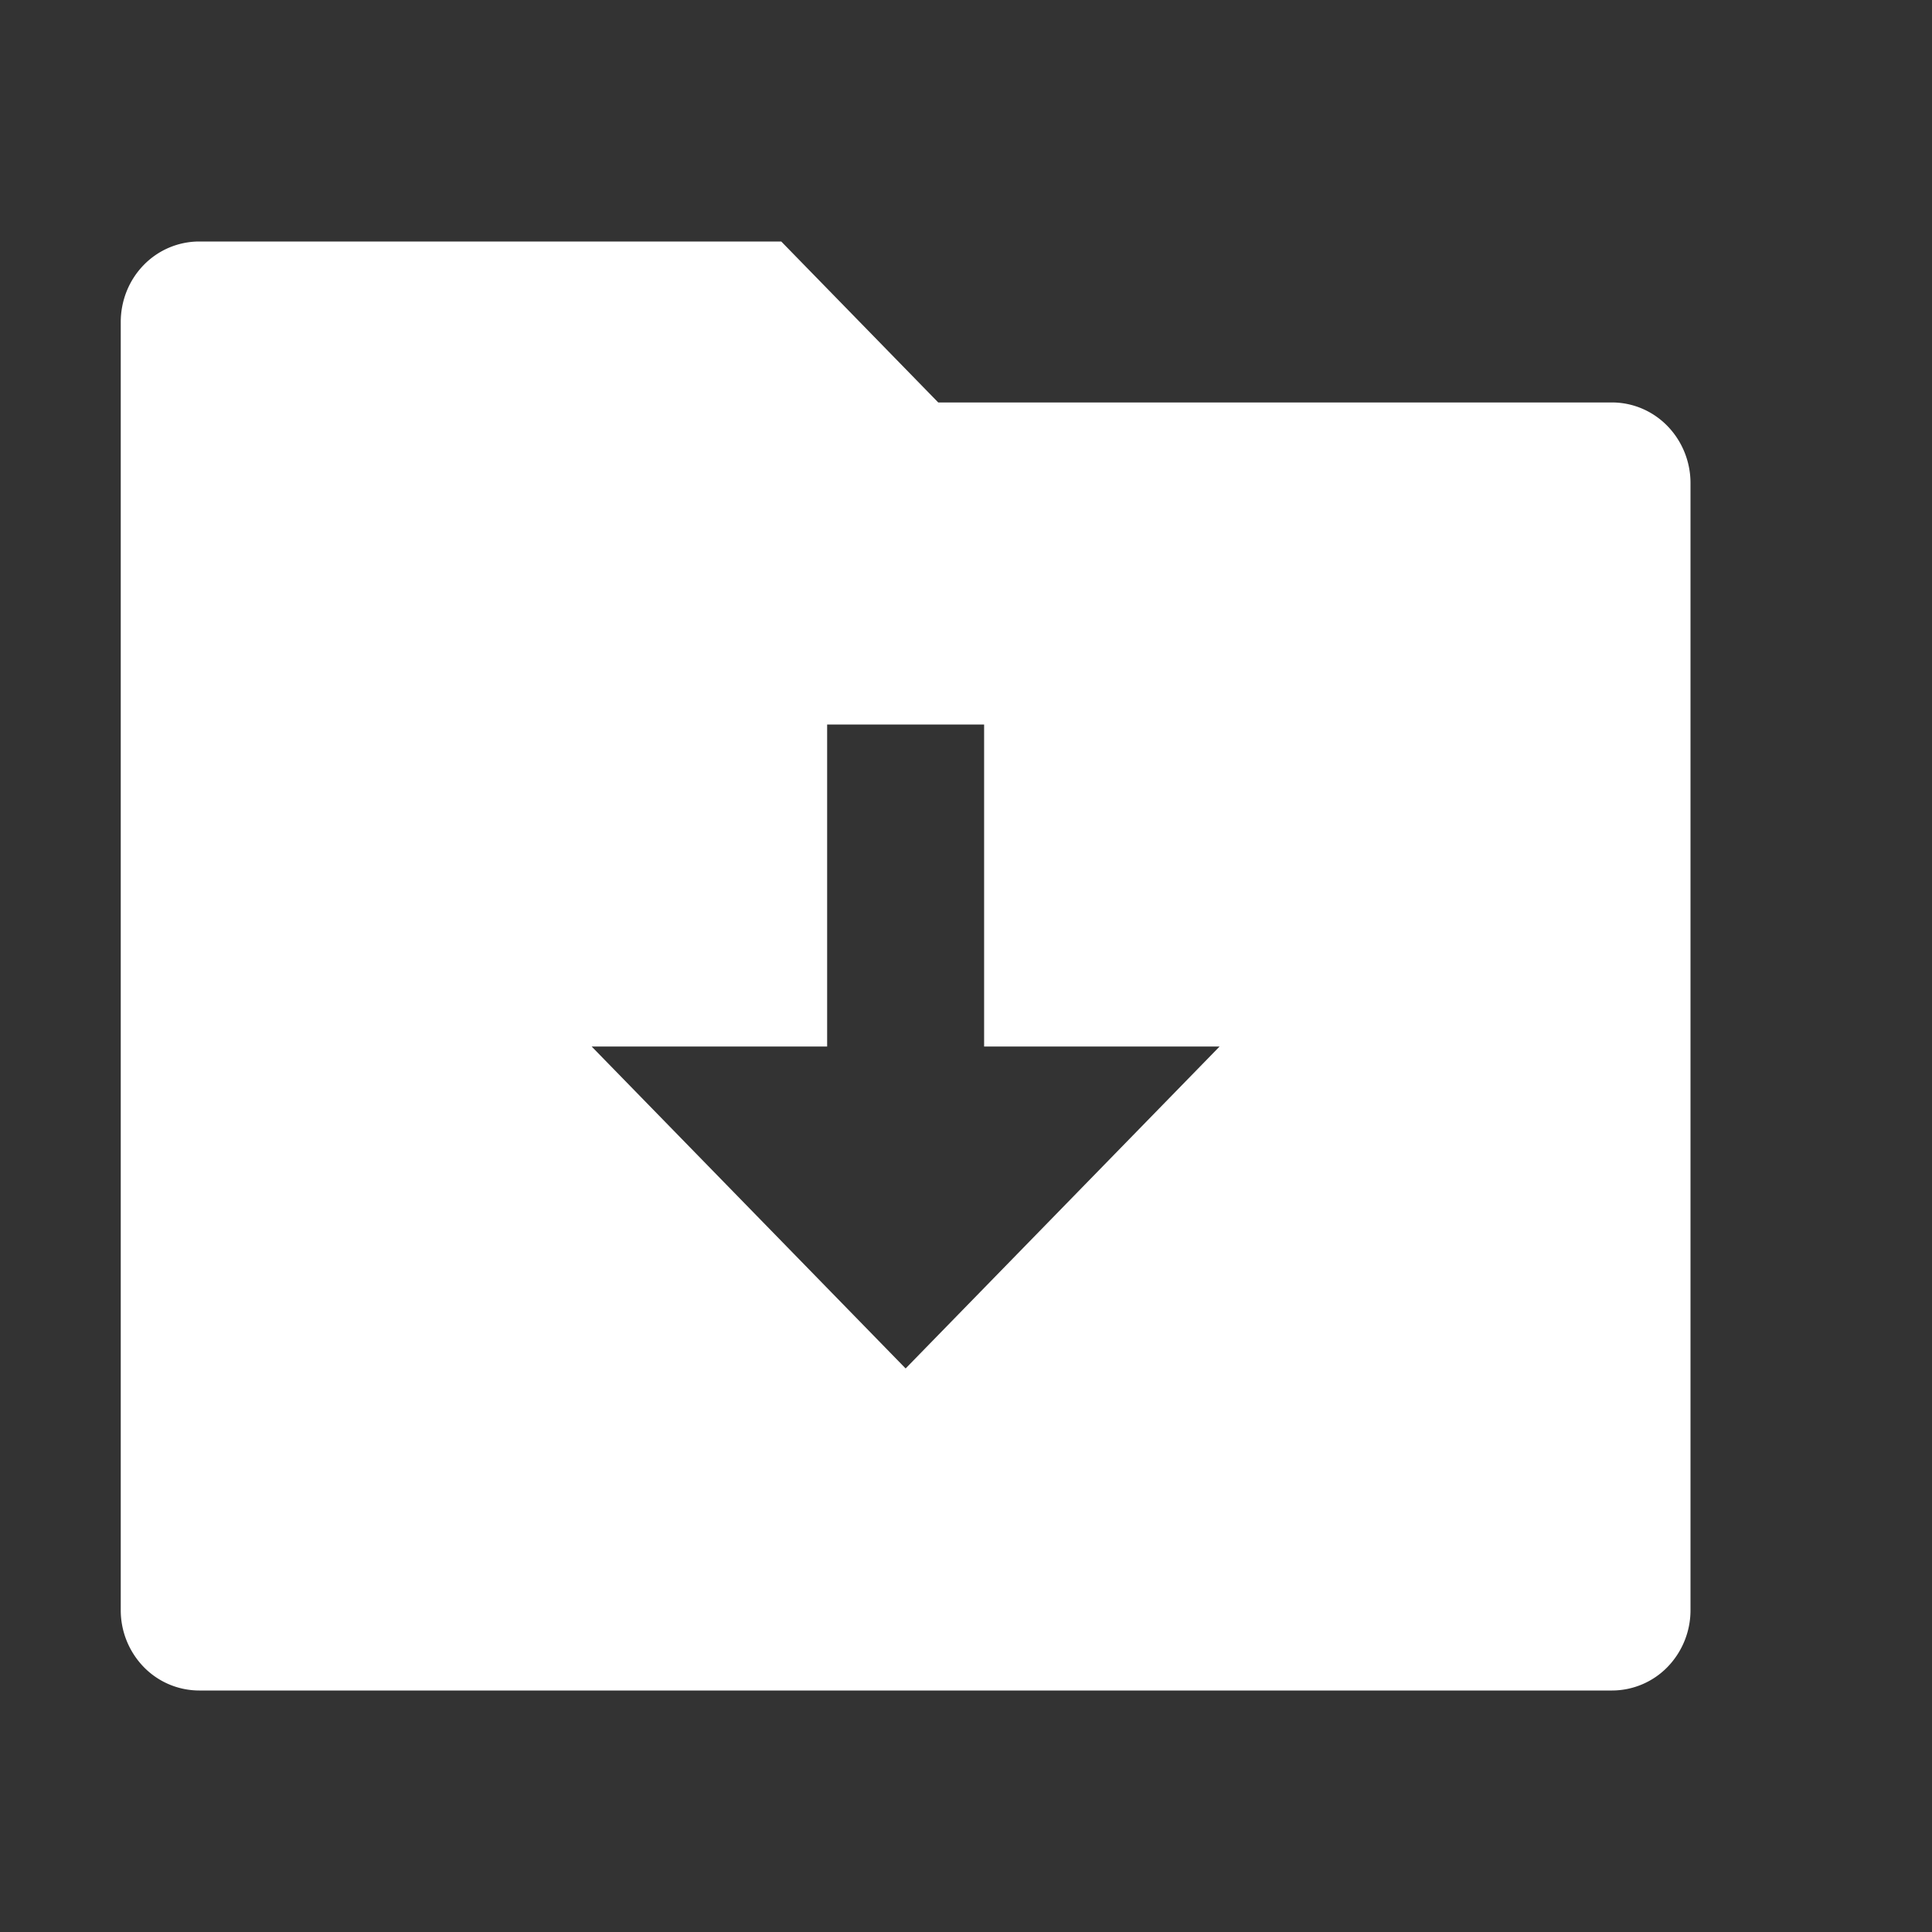 <svg width="16" height="16" viewBox="0 0 16 16" fill="none" xmlns="http://www.w3.org/2000/svg">
    <rect x="0" y="0" width="16" height="16" fill="#333333" stroke="none"/>
    <path d="M7.77 3.333h5.58c.172 0 .338.07.46.196.121.125.19.294.19.471v9.333a.675.675 0 0 1-.19.472.642.642 0 0 1-.46.195H1.65a.642.642 0 0 1-.46-.195.675.675 0 0 1-.19-.472V2.667c0-.177.068-.347.19-.472A.642.642 0 0 1 1.65 2h4.82l1.3 1.333zm.38 5.334V6h-1.3v2.667H4.9l2.6 2.666 2.6-2.666H8.15z" fill="#fff"/>
</svg>
